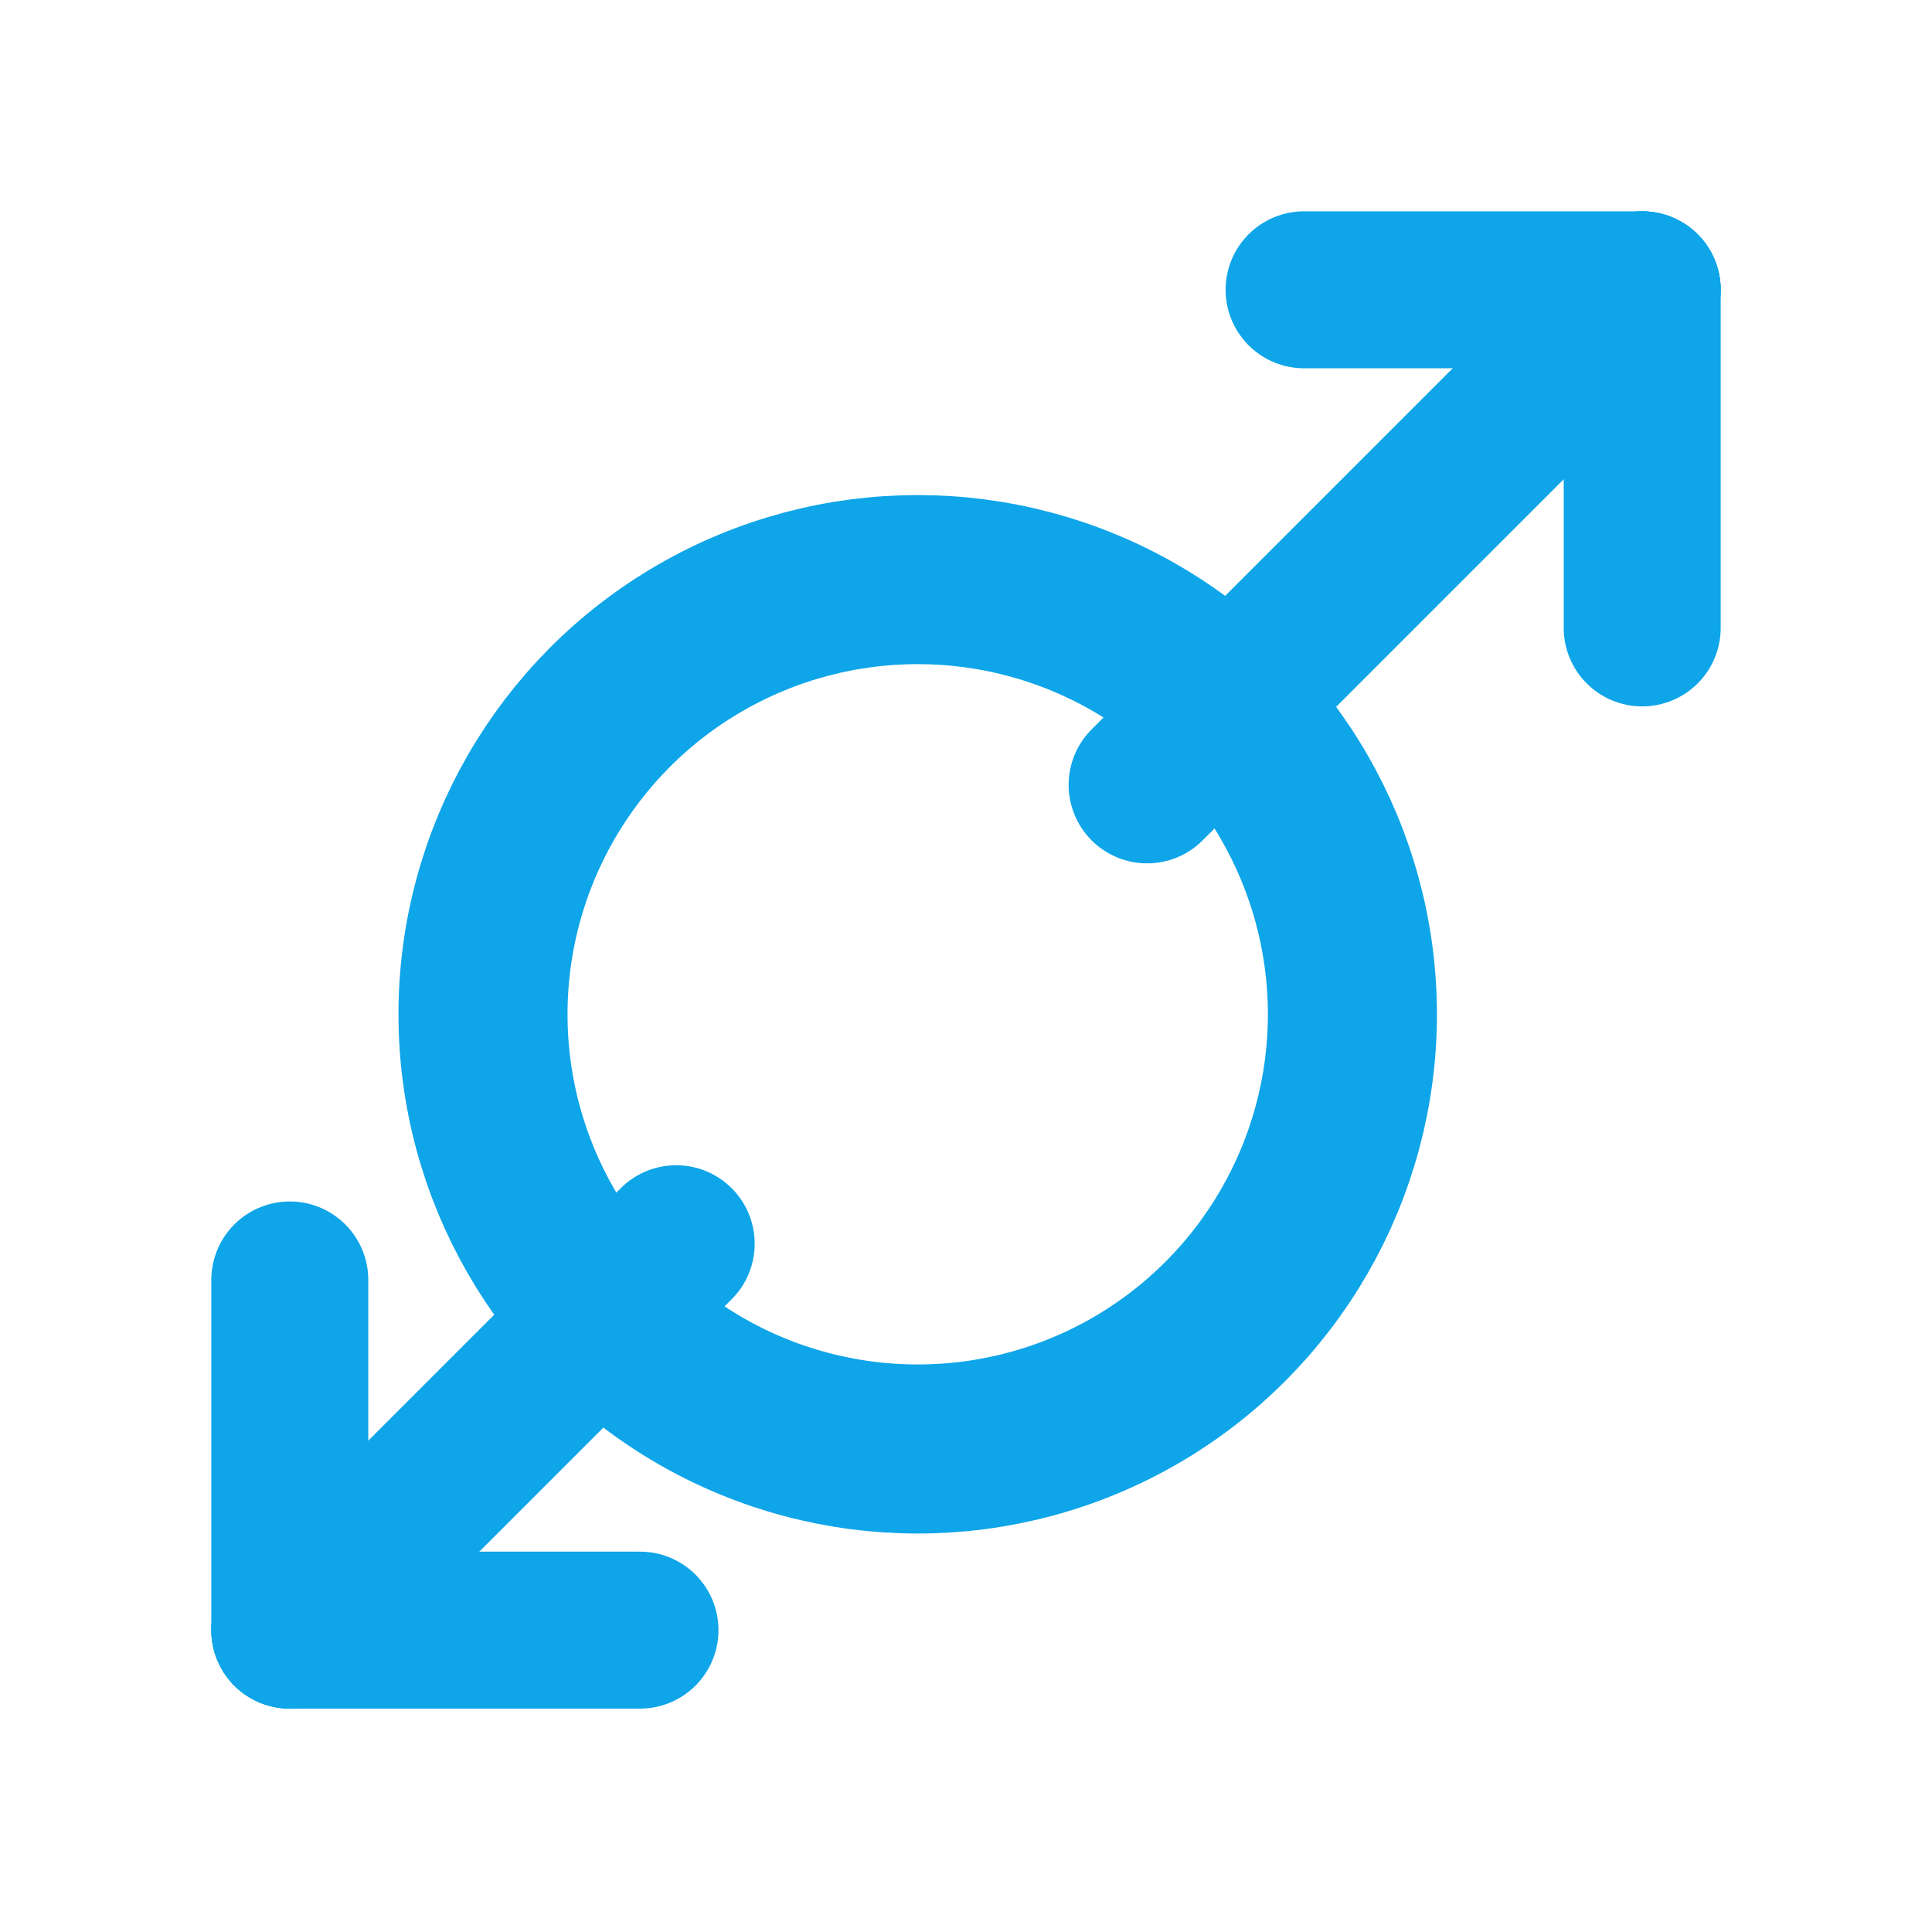 <svg xmlns="http://www.w3.org/2000/svg" viewBox="0 0 16 16" fill="none">
  <circle cx="7.6" cy="8.4" r="3.6" stroke="#0ea5e9" stroke-width="1.4"/>
  <path d="M9.5 6.5 13.6 2.4" stroke="#0ea5e9" stroke-width="1.3" stroke-linecap="round"/>
  <path d="M13.6 2.4h-2.8" stroke="#0ea5e9" stroke-width="1.3" stroke-linecap="round"/>
  <path d="M13.6 2.4v2.8" stroke="#0ea5e9" stroke-width="1.3" stroke-linecap="round"/>
  <path d="M5.6 10.3 2.4 13.5" stroke="#0ea5e9" stroke-width="1.3" stroke-linecap="round"/>
  <path d="M2.4 13.5h2.9" stroke="#0ea5e9" stroke-width="1.3" stroke-linecap="round"/>
  <path d="M2.4 13.5v-2.9" stroke="#0ea5e9" stroke-width="1.3" stroke-linecap="round"/>
</svg>
